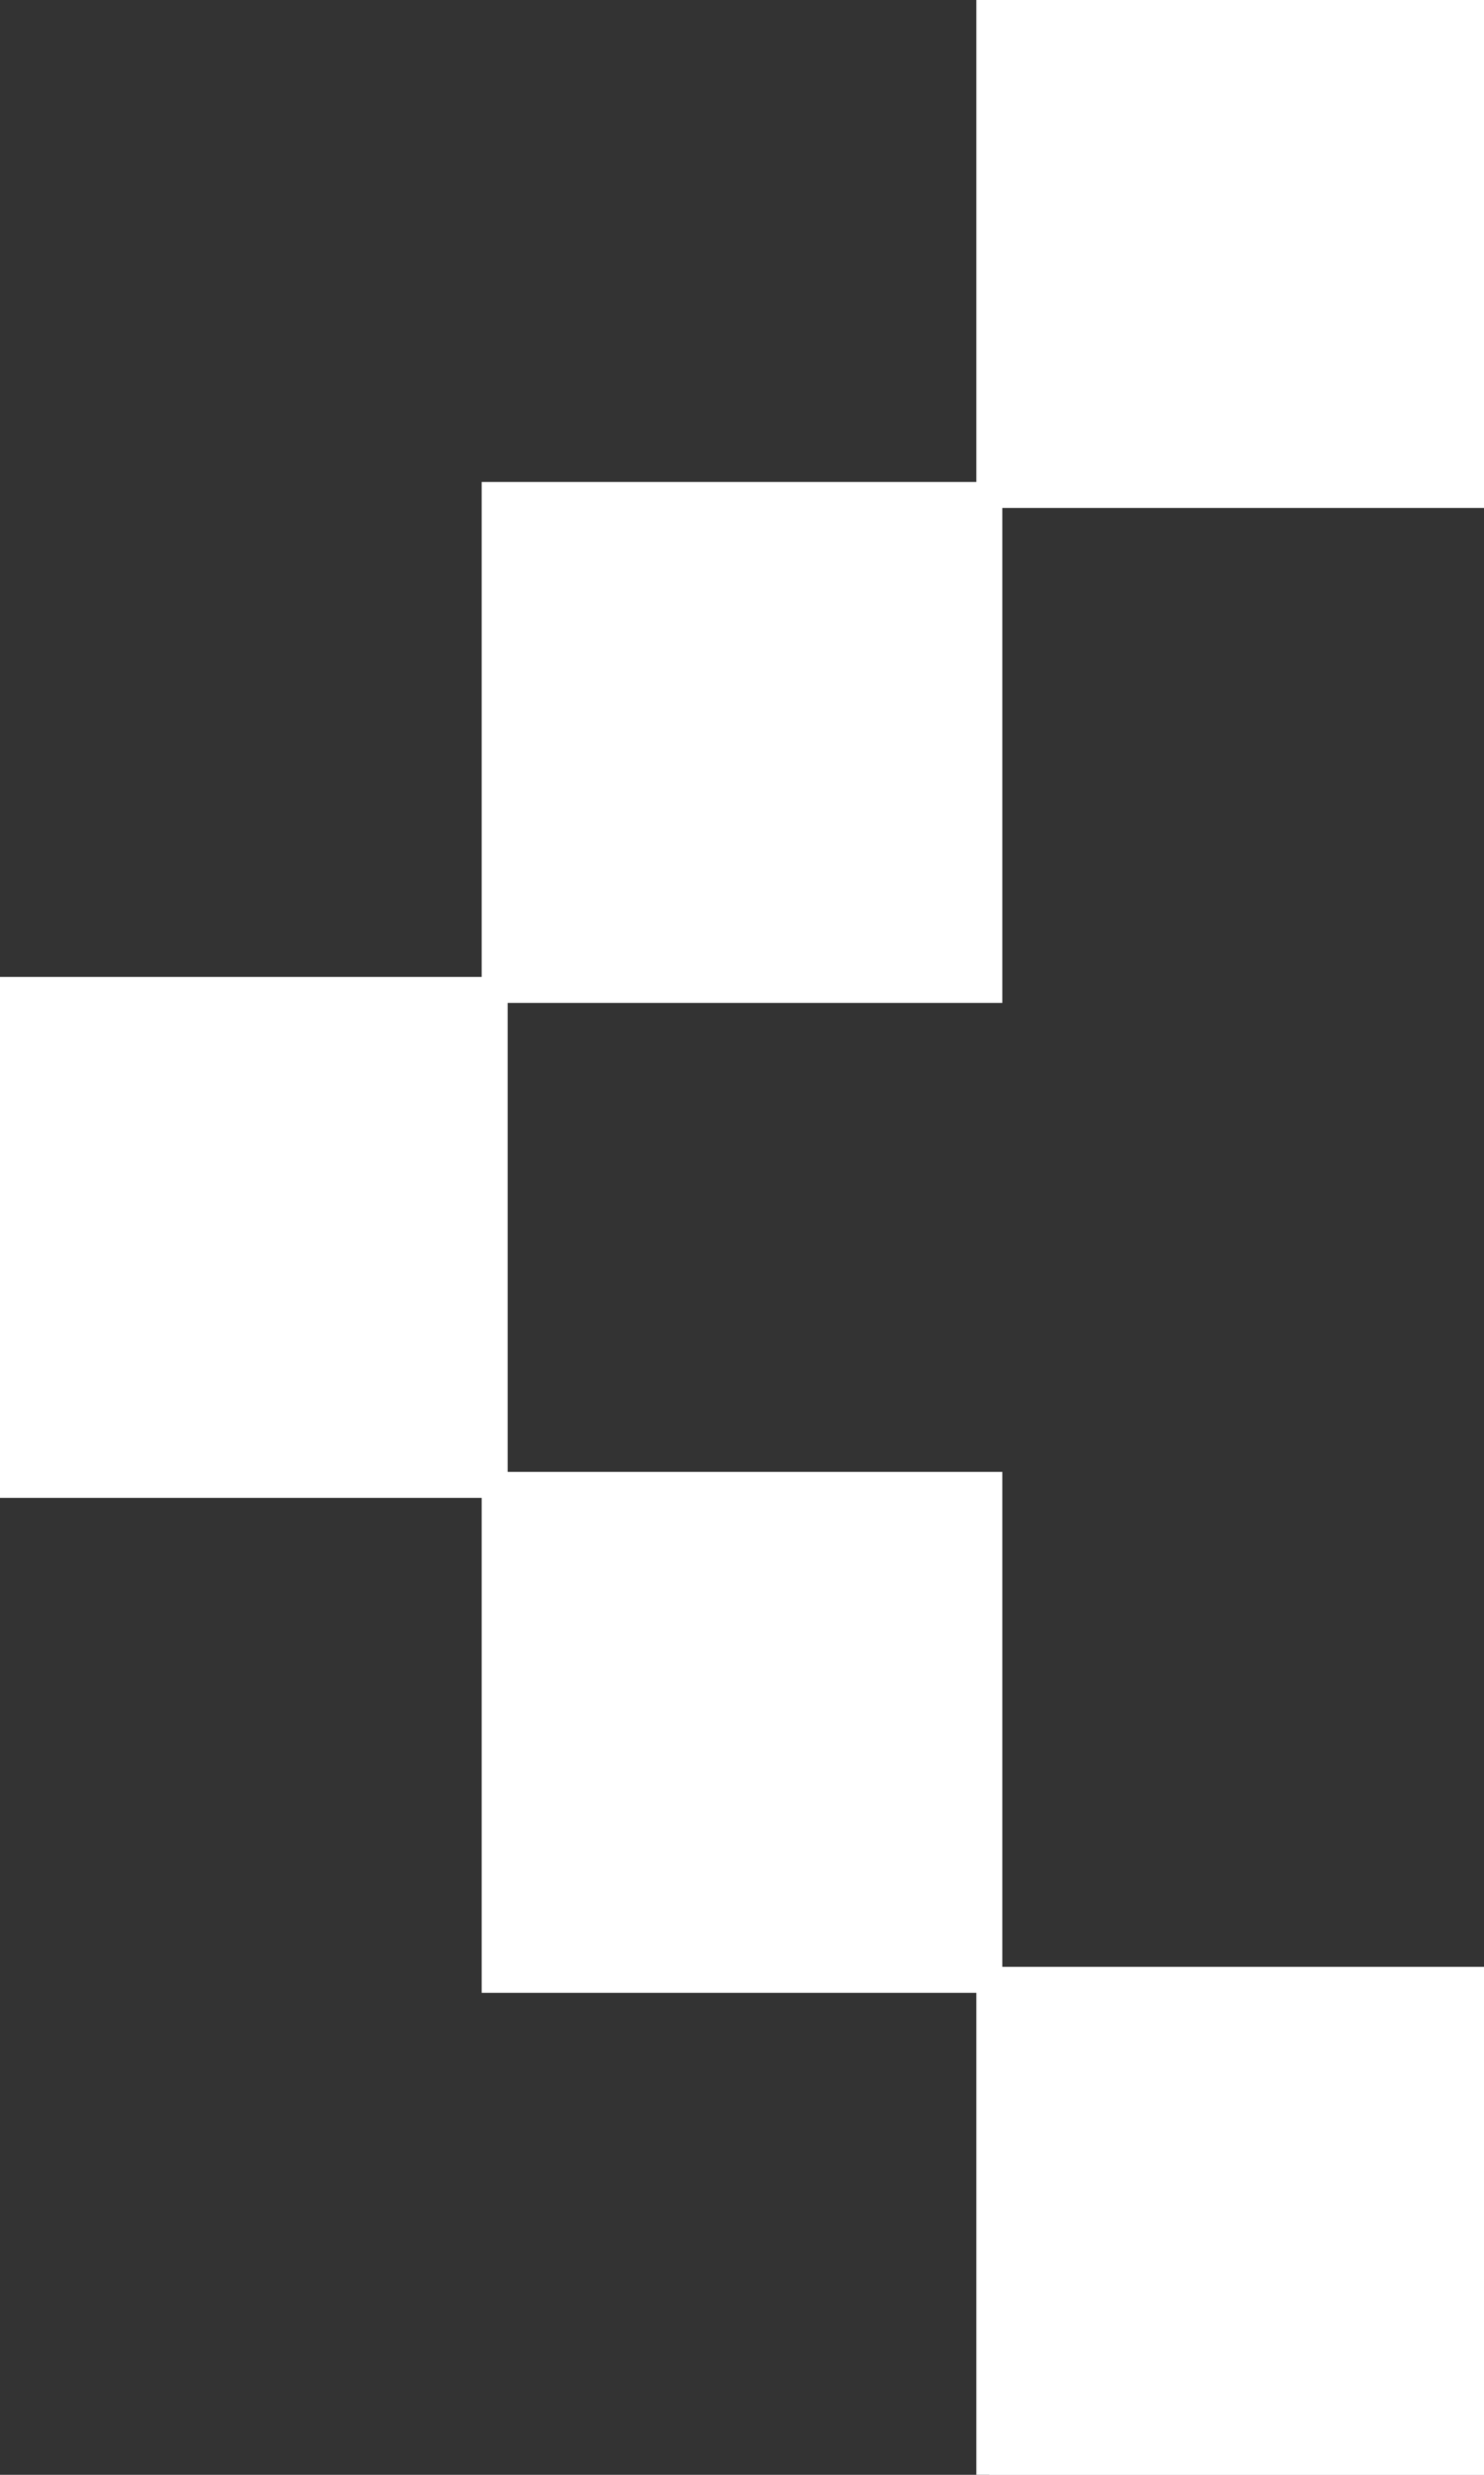 <svg width="54" height="90" viewBox="0 0 54 90" xmlns="http://www.w3.org/2000/svg"><rect x="0" y="0" width="54" height="90" fill="#333333" stroke="none"/><g id="svgGroup" stroke-linecap="round" fill-rule="evenodd" font-size="9pt" stroke="#ffffff" stroke-width="0.25mm" fill="#ffffff" style="stroke:#ffffff;stroke-width:0.25mm;fill:#ffffff"><path d="M 54 90 L 36 90 L 36 72 L 54 72 L 54 90 Z M 36 72 L 18 72 L 18 54 L 36 54 L 36 72 Z M 18 54 L 0 54 L 0 36 L 18 36 L 18 54 Z M 18 36 L 36 36 L 36 18 L 18 18 L 18 36 Z M 36 18 L 54 18 L 54 0 L 36 0 L 36 18 Z"/></g></svg>
